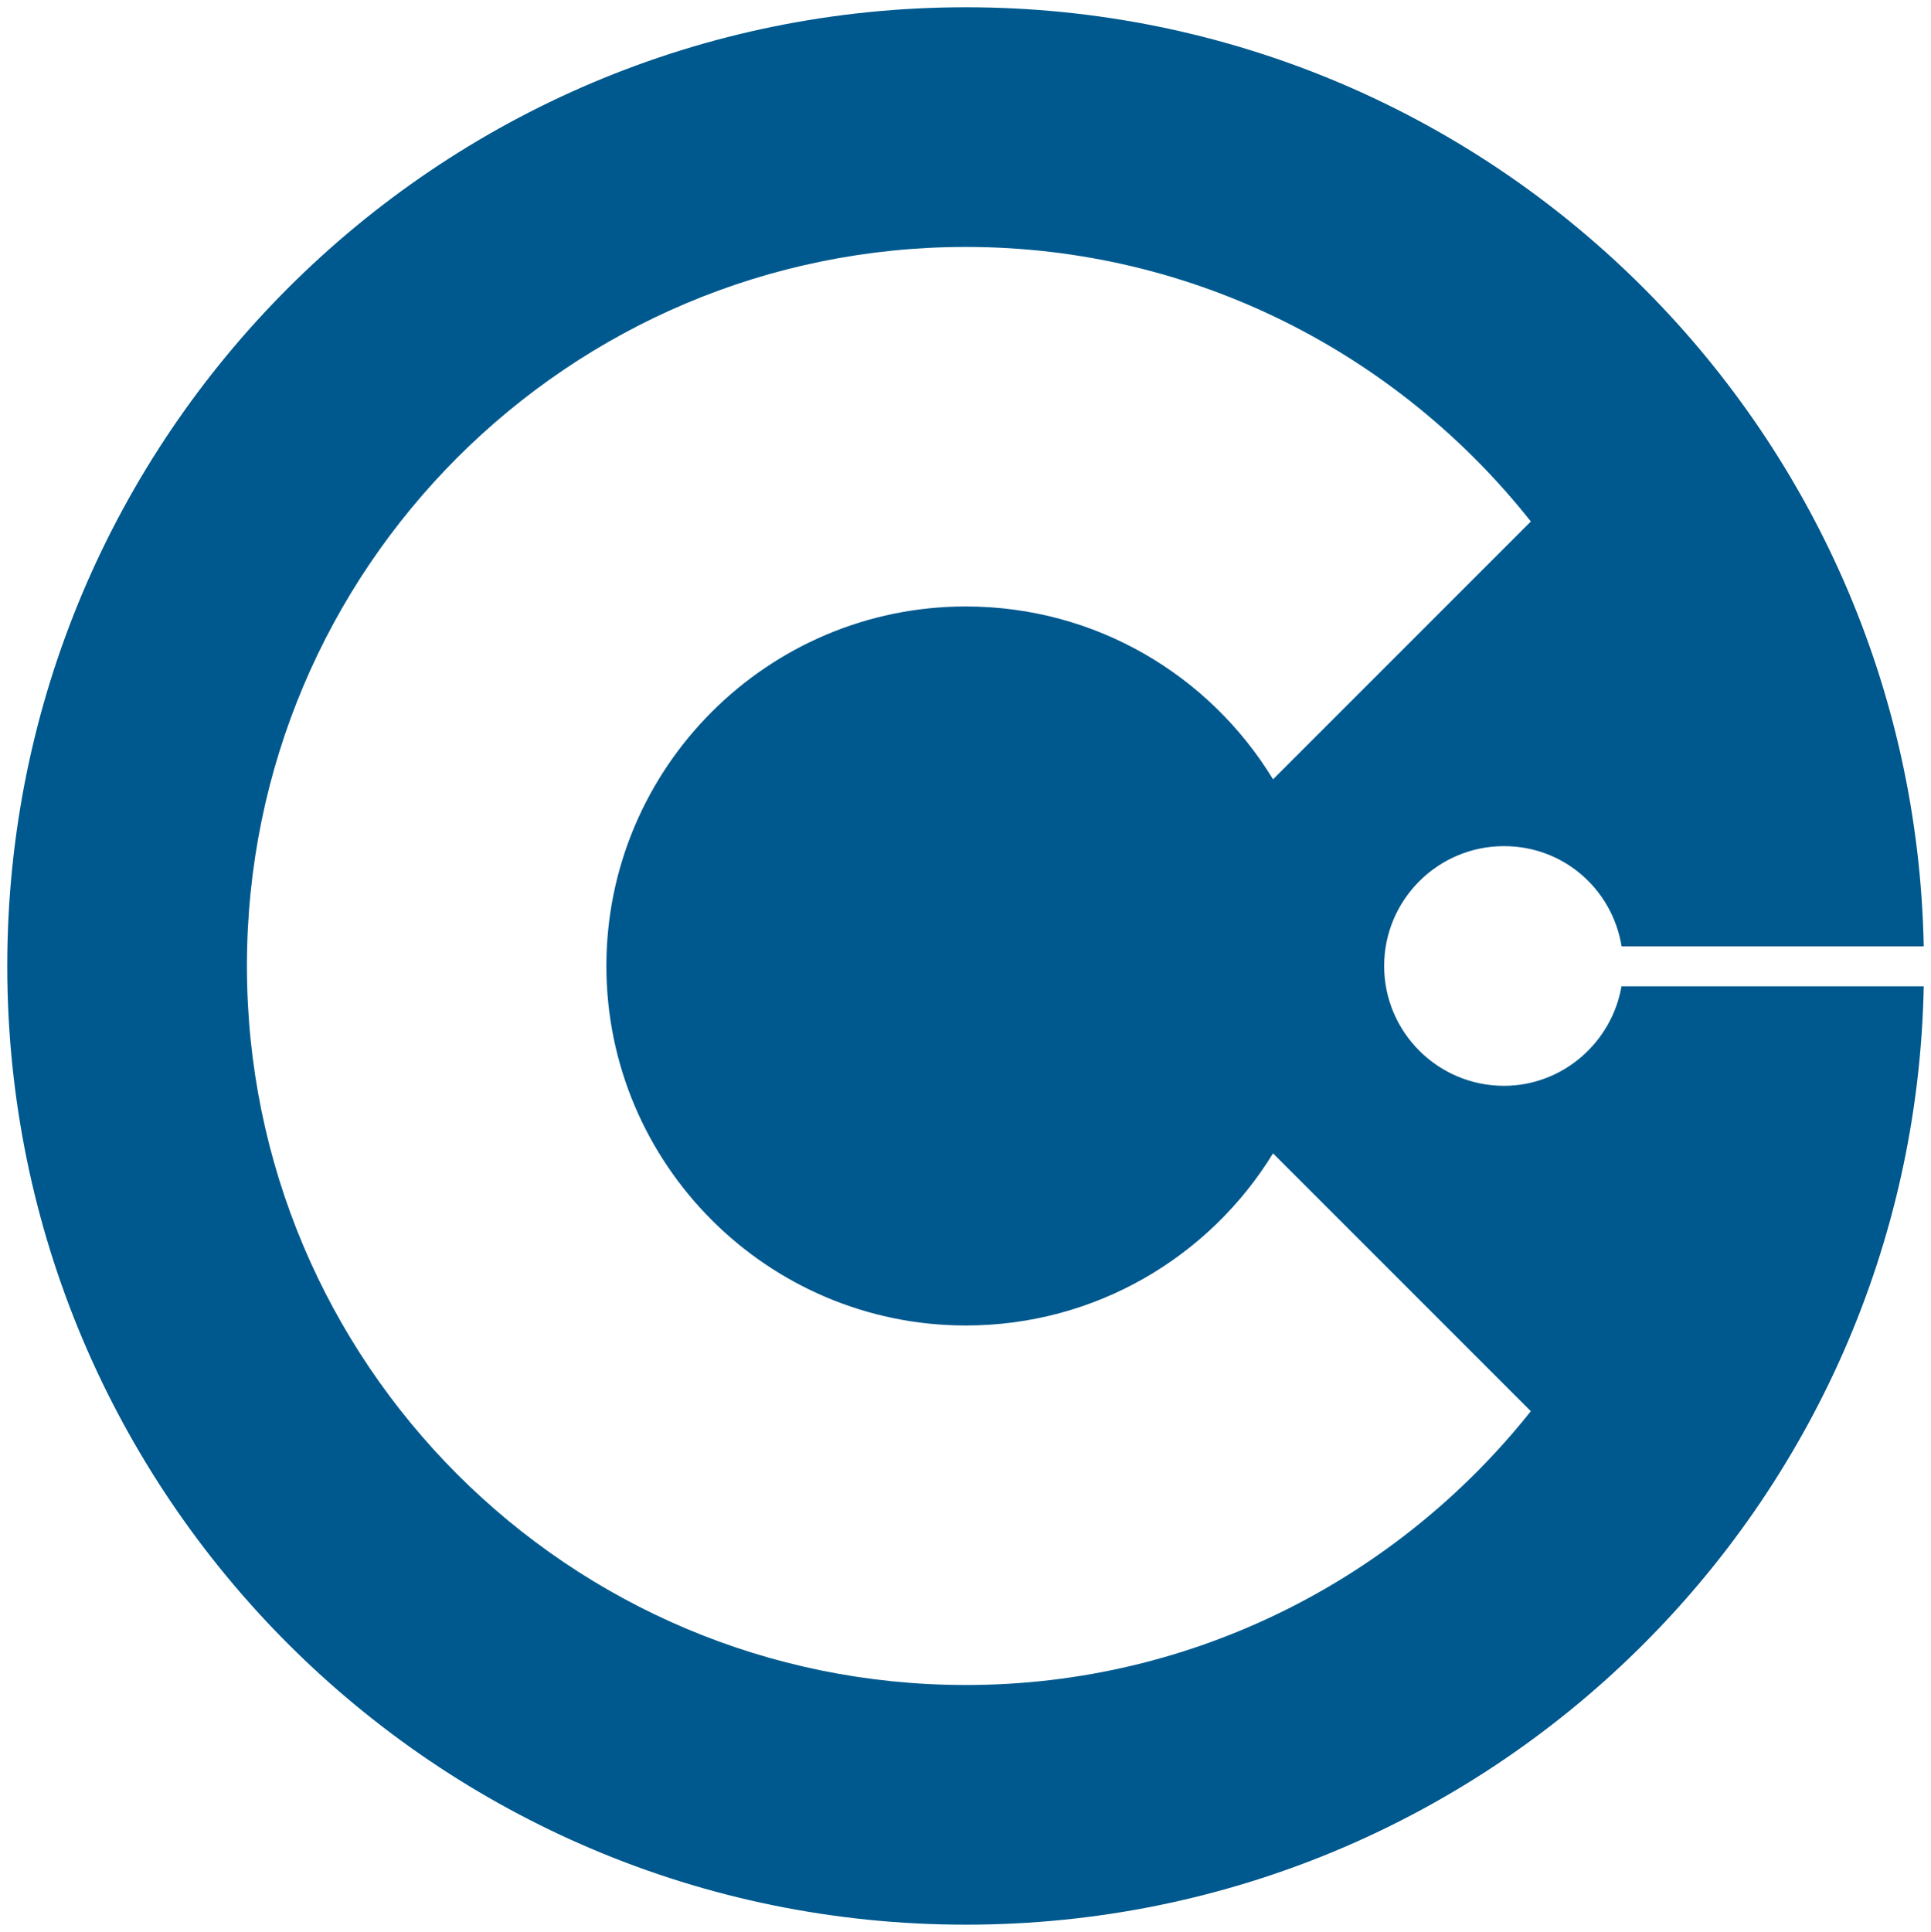 <svg enable-background="new 0 0 265.9 266" viewBox="0 0 265.9 266" preserveAspectRatio="xMinYMid" xmlns="http://www.w3.org/2000/svg"><path d="m223.3 135.7c-1.3 7.8-8.1 13.8-16.2 13.8-9.1 0-16.5-7.4-16.5-16.5s7.4-16.5 16.5-16.5c8.2 0 14.9 5.9 16.2 13.8h41.6c-1.4-71.7-59.9-129.3-131.9-129.3-72.9 0-132 59.1-132 132s59.1 132 132 132c72 0 130.5-57.6 131.9-129.2h-41.6zm-90.3 96.3c-54.7 0-99-44.3-99-99s44.3-99 99-99c31.5 0 59.6 14.8 77.8 37.8l-35.5 35.5c-8.7-14.3-24.4-23.8-42.3-23.8-27.3 0-49.5 22.2-49.5 49.5s22.2 49.5 49.5 49.5c17.9 0 33.6-9.5 42.3-23.7l35.5 35.5c-18.2 22.9-46.3 37.7-77.8 37.7z" fill="#00598e"/></svg>